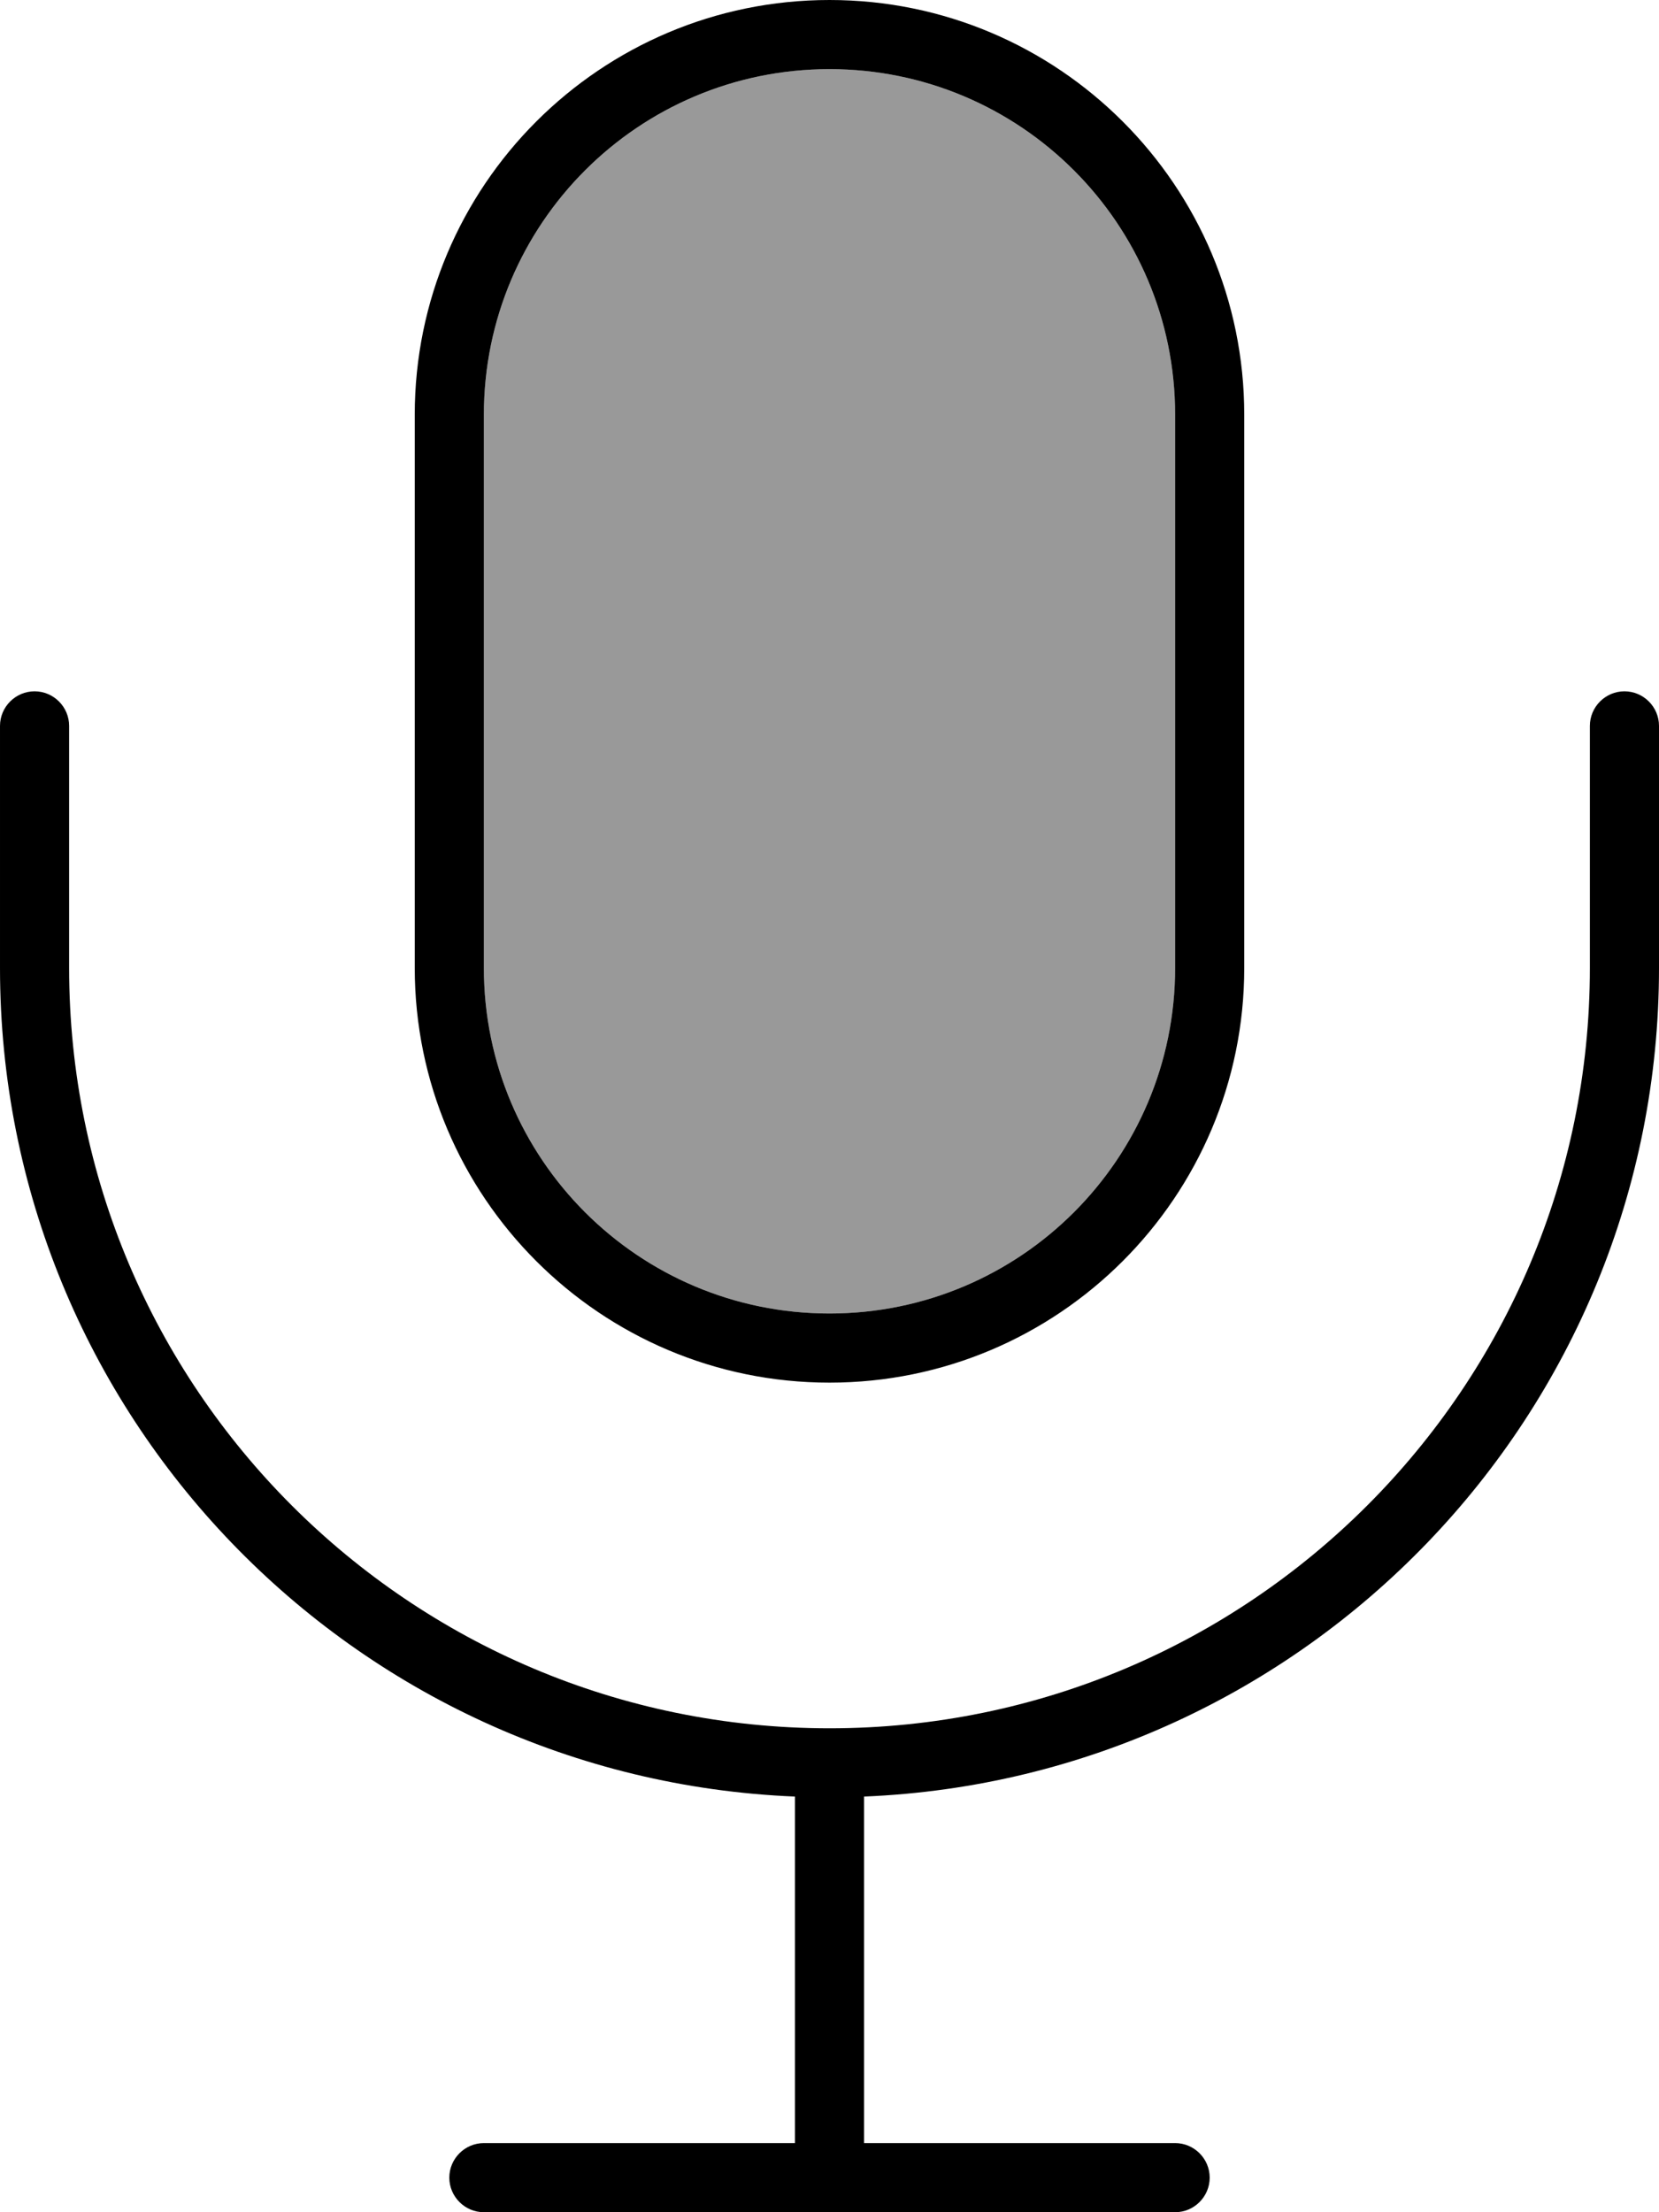 <svg xmlns="http://www.w3.org/2000/svg" viewBox="0 0 384 512"><!--! Font Awesome Pro 7.0.1 by @fontawesome - https://fontawesome.com License - https://fontawesome.com/license (Commercial License) Copyright 2025 Fonticons, Inc. --><path style="fill:currentColor;opacity:.4" d="M112 96l0 128c0 44.2 35.8 80 80 80s80-35.8 80-80l0-128c0-44.2-35.8-80-80-80s-80 35.8-80 80z"/><path style="fill:currentColor;opacity:1" d="M192 16c44.2 0 80 35.8 80 80l0 128c0 44.2-35.8 80-80 80s-80-35.8-80-80l0-128c0-44.2 35.8-80 80-80zM96 96l0 128c0 53 43 96 96 96s96-43 96-96l0-128c0-53-43-96-96-96S96 43 96 96zM16 168c0-4.4-3.6-8-8-8s-8 3.6-8 8l0 56C0 327.4 81.7 411.6 184 415.8l0 80.2-72 0c-4.4 0-8 3.6-8 8s3.6 8 8 8l160 0c4.4 0 8-3.6 8-8s-3.6-8-8-8l-72 0 0-80.2c102.3-4.2 184-88.5 184-191.8l0-56c0-4.4-3.6-8-8-8s-8 3.6-8 8l0 56c0 97.2-78.8 176-176 176S16 321.2 16 224l0-56z"/></svg>